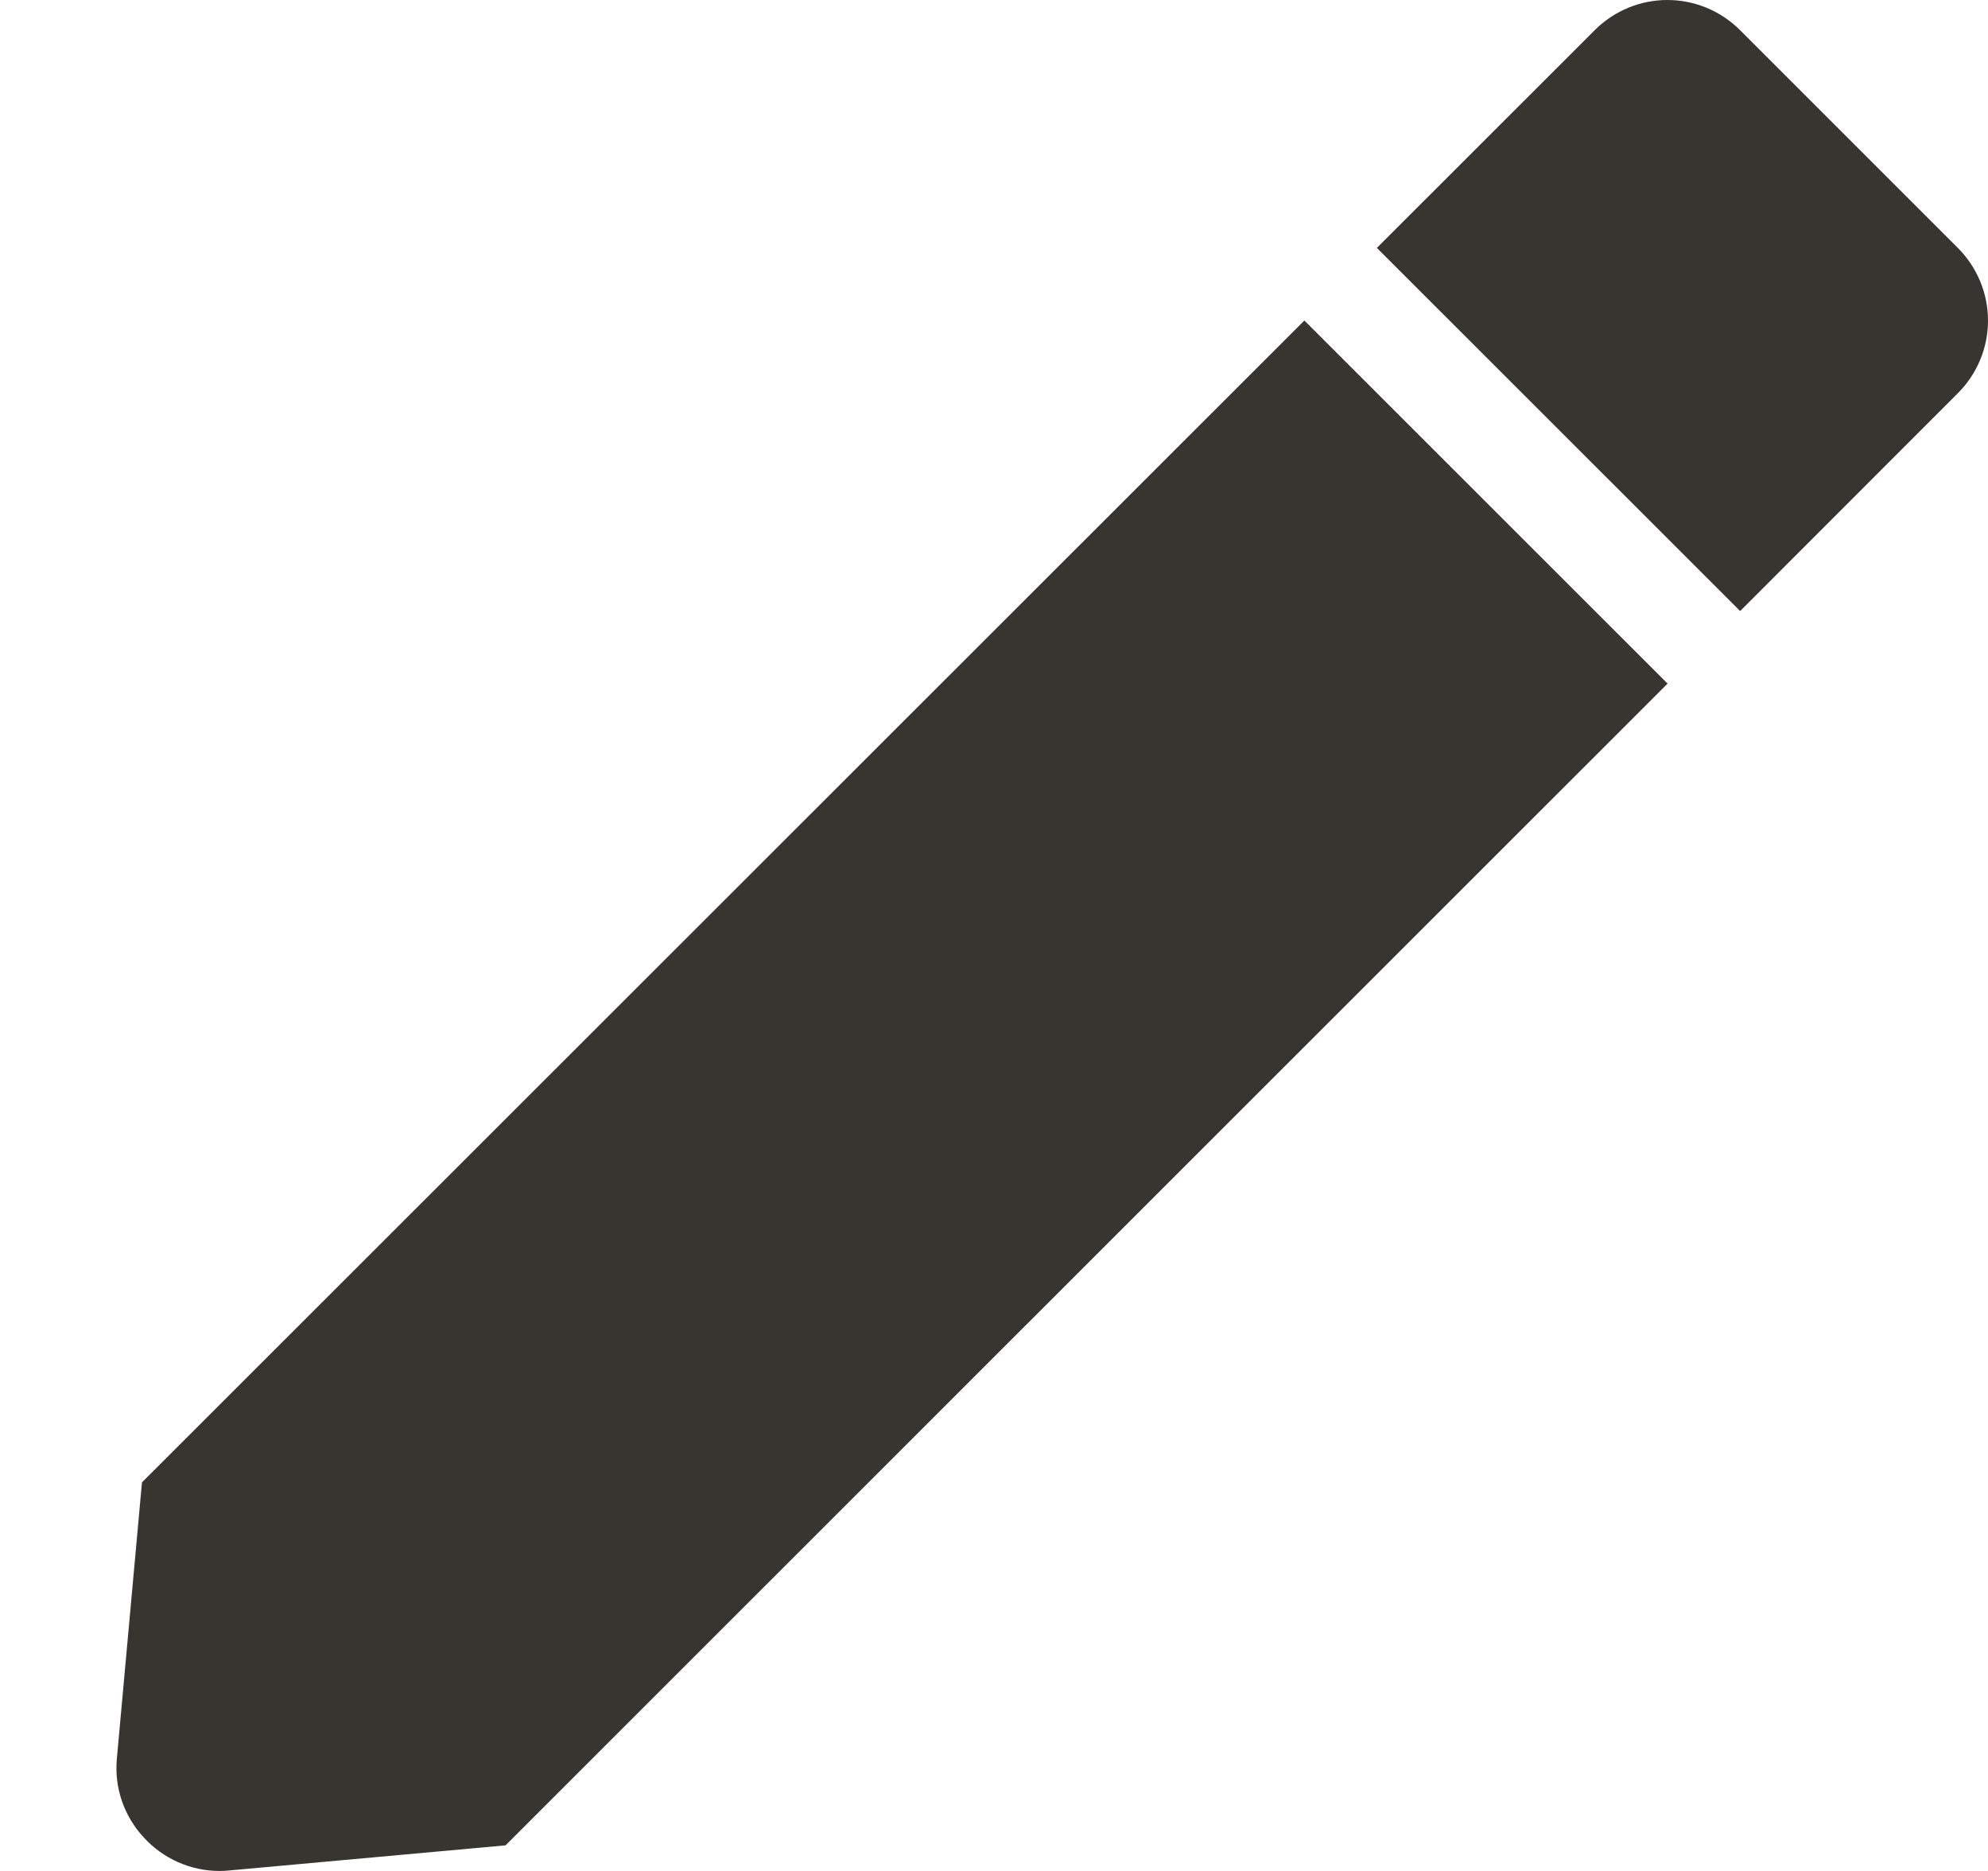 <svg width="17" height="16" viewBox="0 0 17 16" fill="none" xmlns="http://www.w3.org/2000/svg">
<path d="M1.877 16C1.631 16 1.396 15.896 1.23 15.714C1.061 15.533 0.977 15.289 0.999 15.043L1.214 12.677L11.154 2.741L14.26 5.846L4.323 15.781L1.957 15.996C1.93 15.999 1.903 16 1.877 16ZM14.88 5.225L11.774 2.12L13.637 0.258C13.802 0.093 14.025 0 14.258 0C14.492 0 14.715 0.093 14.88 0.258L16.742 2.12C16.907 2.285 17 2.508 17 2.742C17 2.975 16.907 3.198 16.742 3.363L14.881 5.225L14.88 5.225Z" fill="#37352F"/>
</svg>
